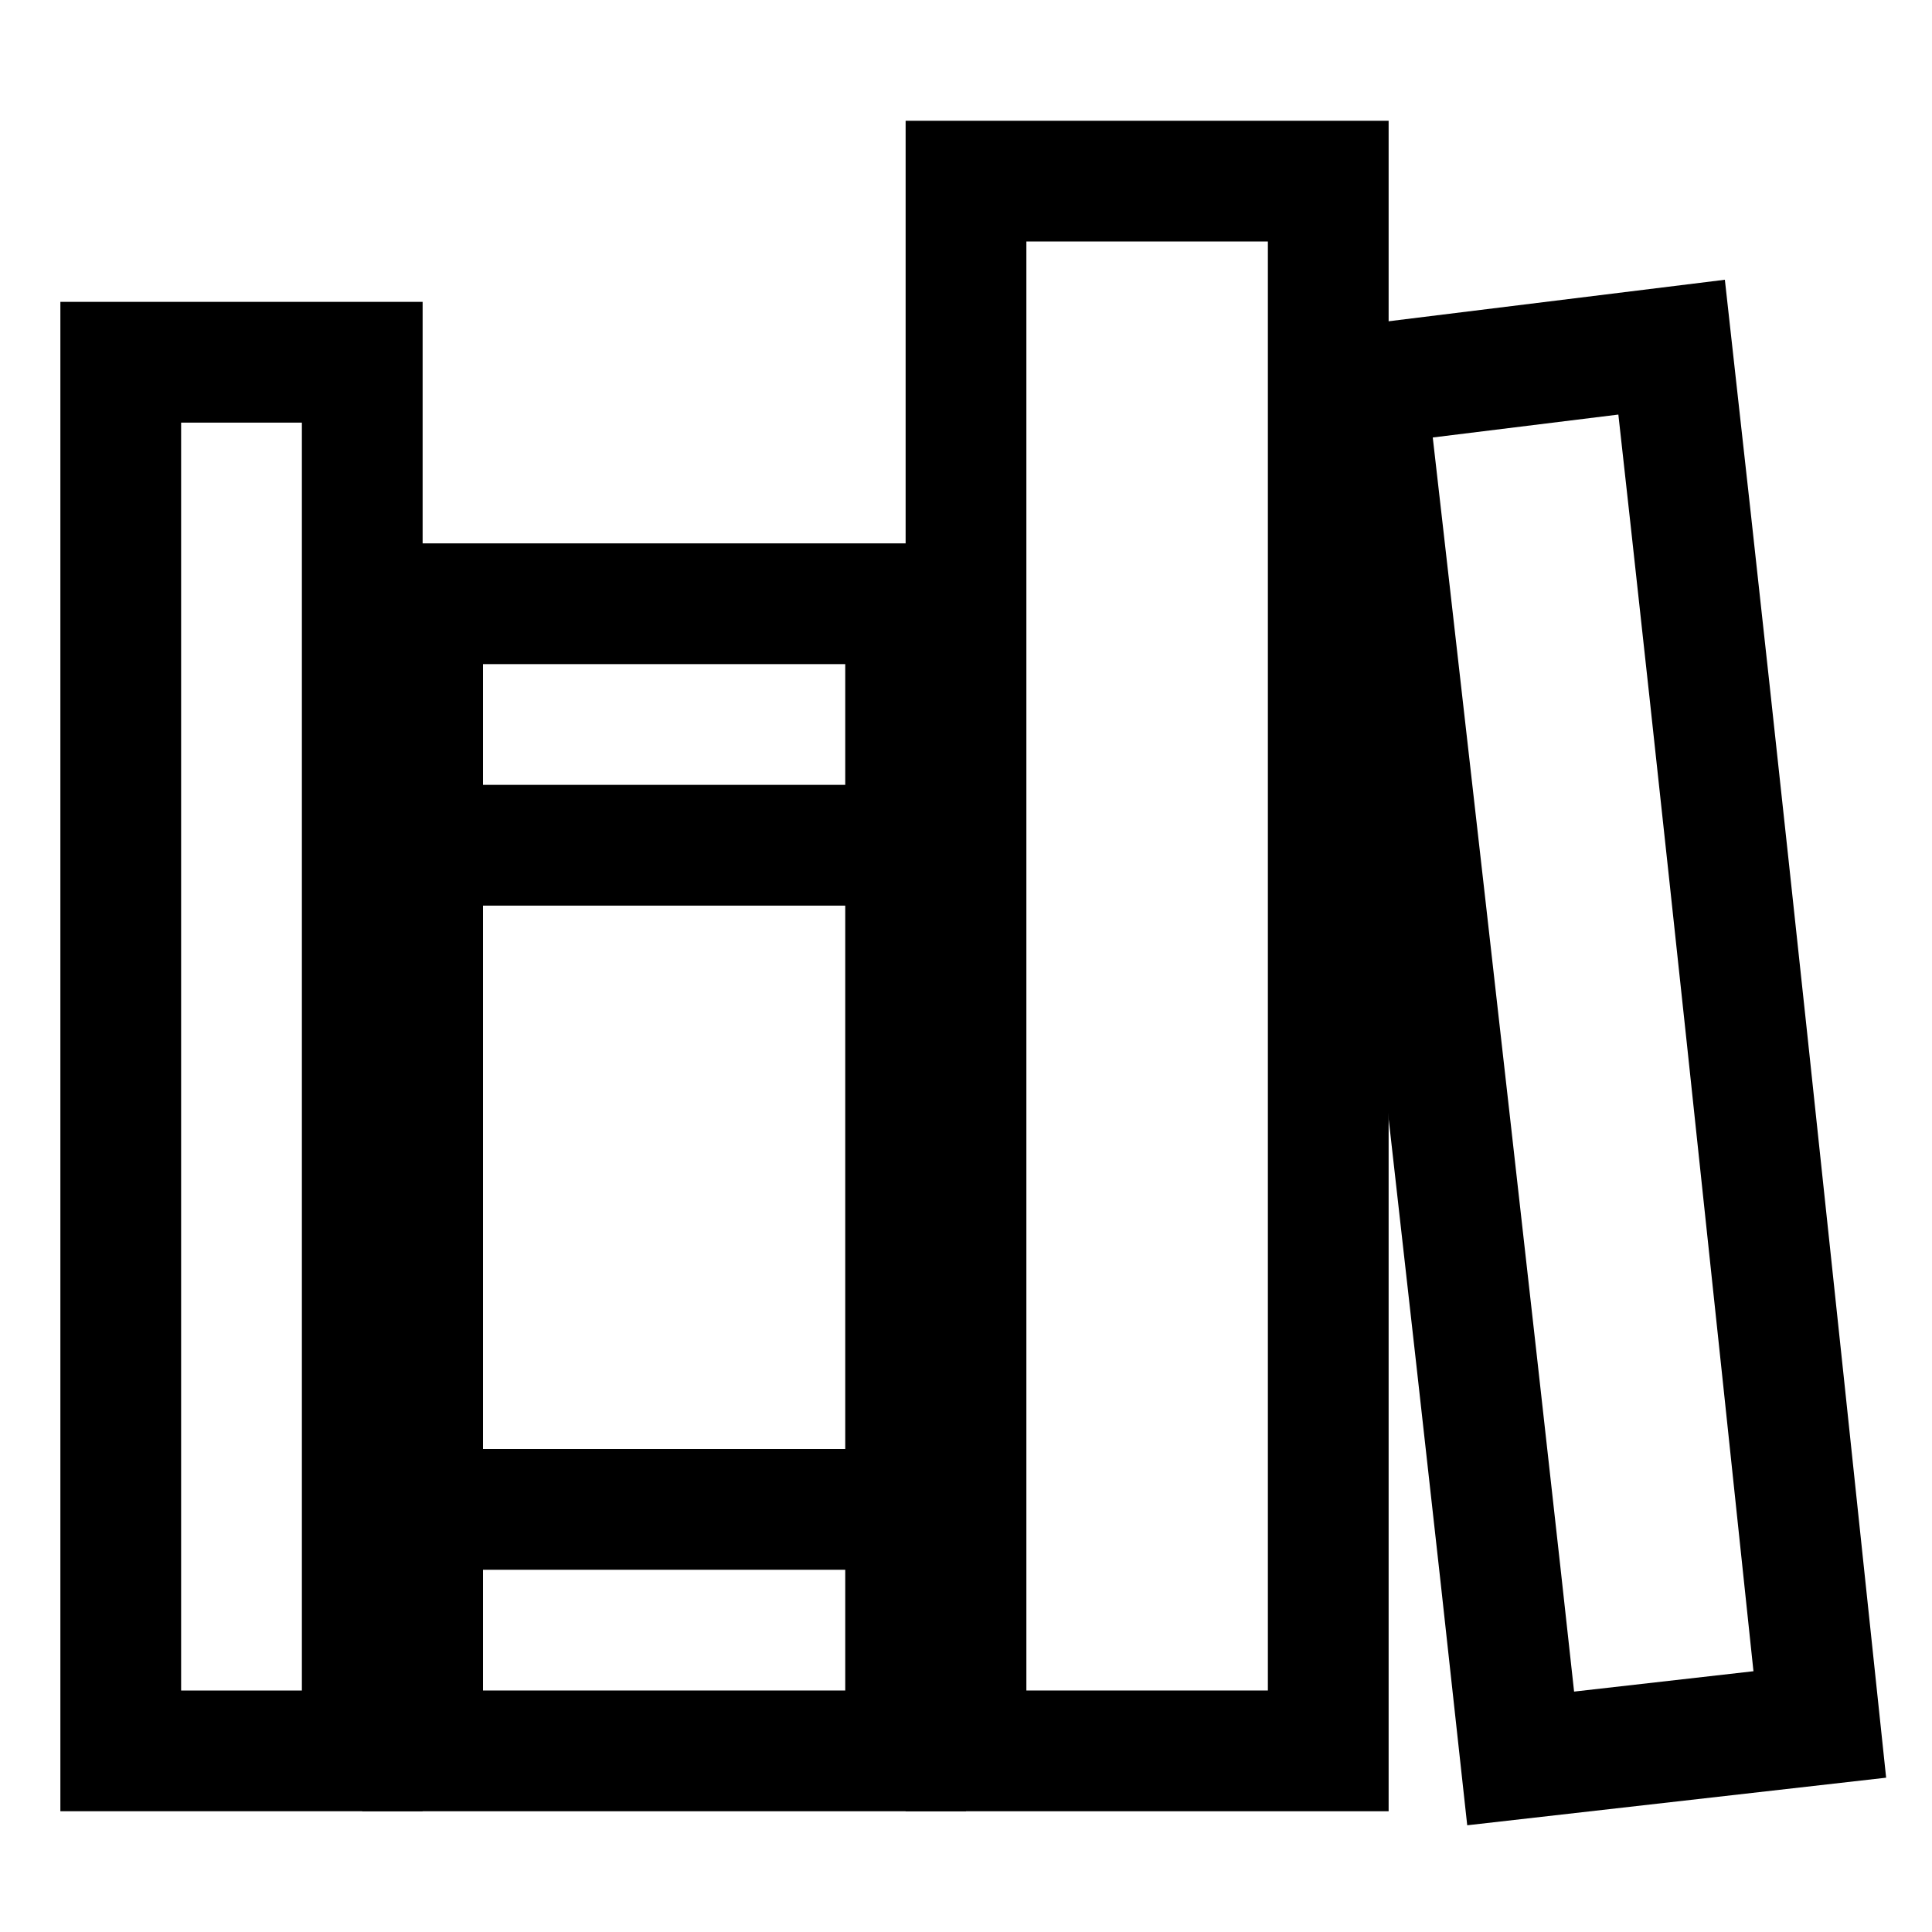 <?xml version="1.0" encoding="UTF-8" standalone="no"?>
<svg
   xmlns:dc="http://purl.org/dc/elements/1.1/"
   xmlns:cc="http://creativecommons.org/ns#"
   xmlns:rdf="http://www.w3.org/1999/02/22-rdf-syntax-ns#"
   xmlns:svg="http://www.w3.org/2000/svg"
   xmlns="http://www.w3.org/2000/svg"
   id="svg16"
   version="1.1"
   viewBox="0 0 512 512"
   height="512"
   width="512">
  <defs
     id="defs20" />
  <title
     id="title2">ionicons-v5-l</title>
  <rect
     id="rect4"
     style="fill:none;stroke:#000000;stroke-width:32px;stroke-linecap:round;stroke-linejoin:miter"
     ry="0"
     rx="0"
     height="368"
     width="64"
     y="96"
     x="32" />
  <line
     id="line6"
     style="fill:none;stroke:#000;stroke-linecap:round;stroke-linejoin:round;stroke-width:32px"
     y2="224"
     x2="240"
     y1="224"
     x1="112" />
  <line
     id="line8"
     style="fill:none;stroke:#000;stroke-linecap:round;stroke-linejoin:round;stroke-width:32px"
     y2="400"
     x2="240"
     y1="400"
     x1="112" />
  <rect
     id="rect10"
     style="fill:none;stroke:#000000;stroke-width:32px;stroke-linejoin:miter"
     ry="0"
     rx="0"
     height="304"
     width="128"
     y="160"
     x="112" />
  <rect
     id="rect12"
     style="fill:none;stroke:#000000;stroke-width:32px;stroke-linejoin:miter"
     ry="0"
     rx="0"
     height="416"
     width="96"
     y="48"
     x="256" />
  <path
     id="path14"
     style="fill:none;stroke:#000000;stroke-width:32px;stroke-linejoin:miter"
     d="m 443,92 -81,10 c 0,0 28.584,249.658 41,364 26.421,-3.009 52.844,-6.002 79.266,-9 C 469.409,335.312 456.572,213.615 443,92 Z" />
</svg>
